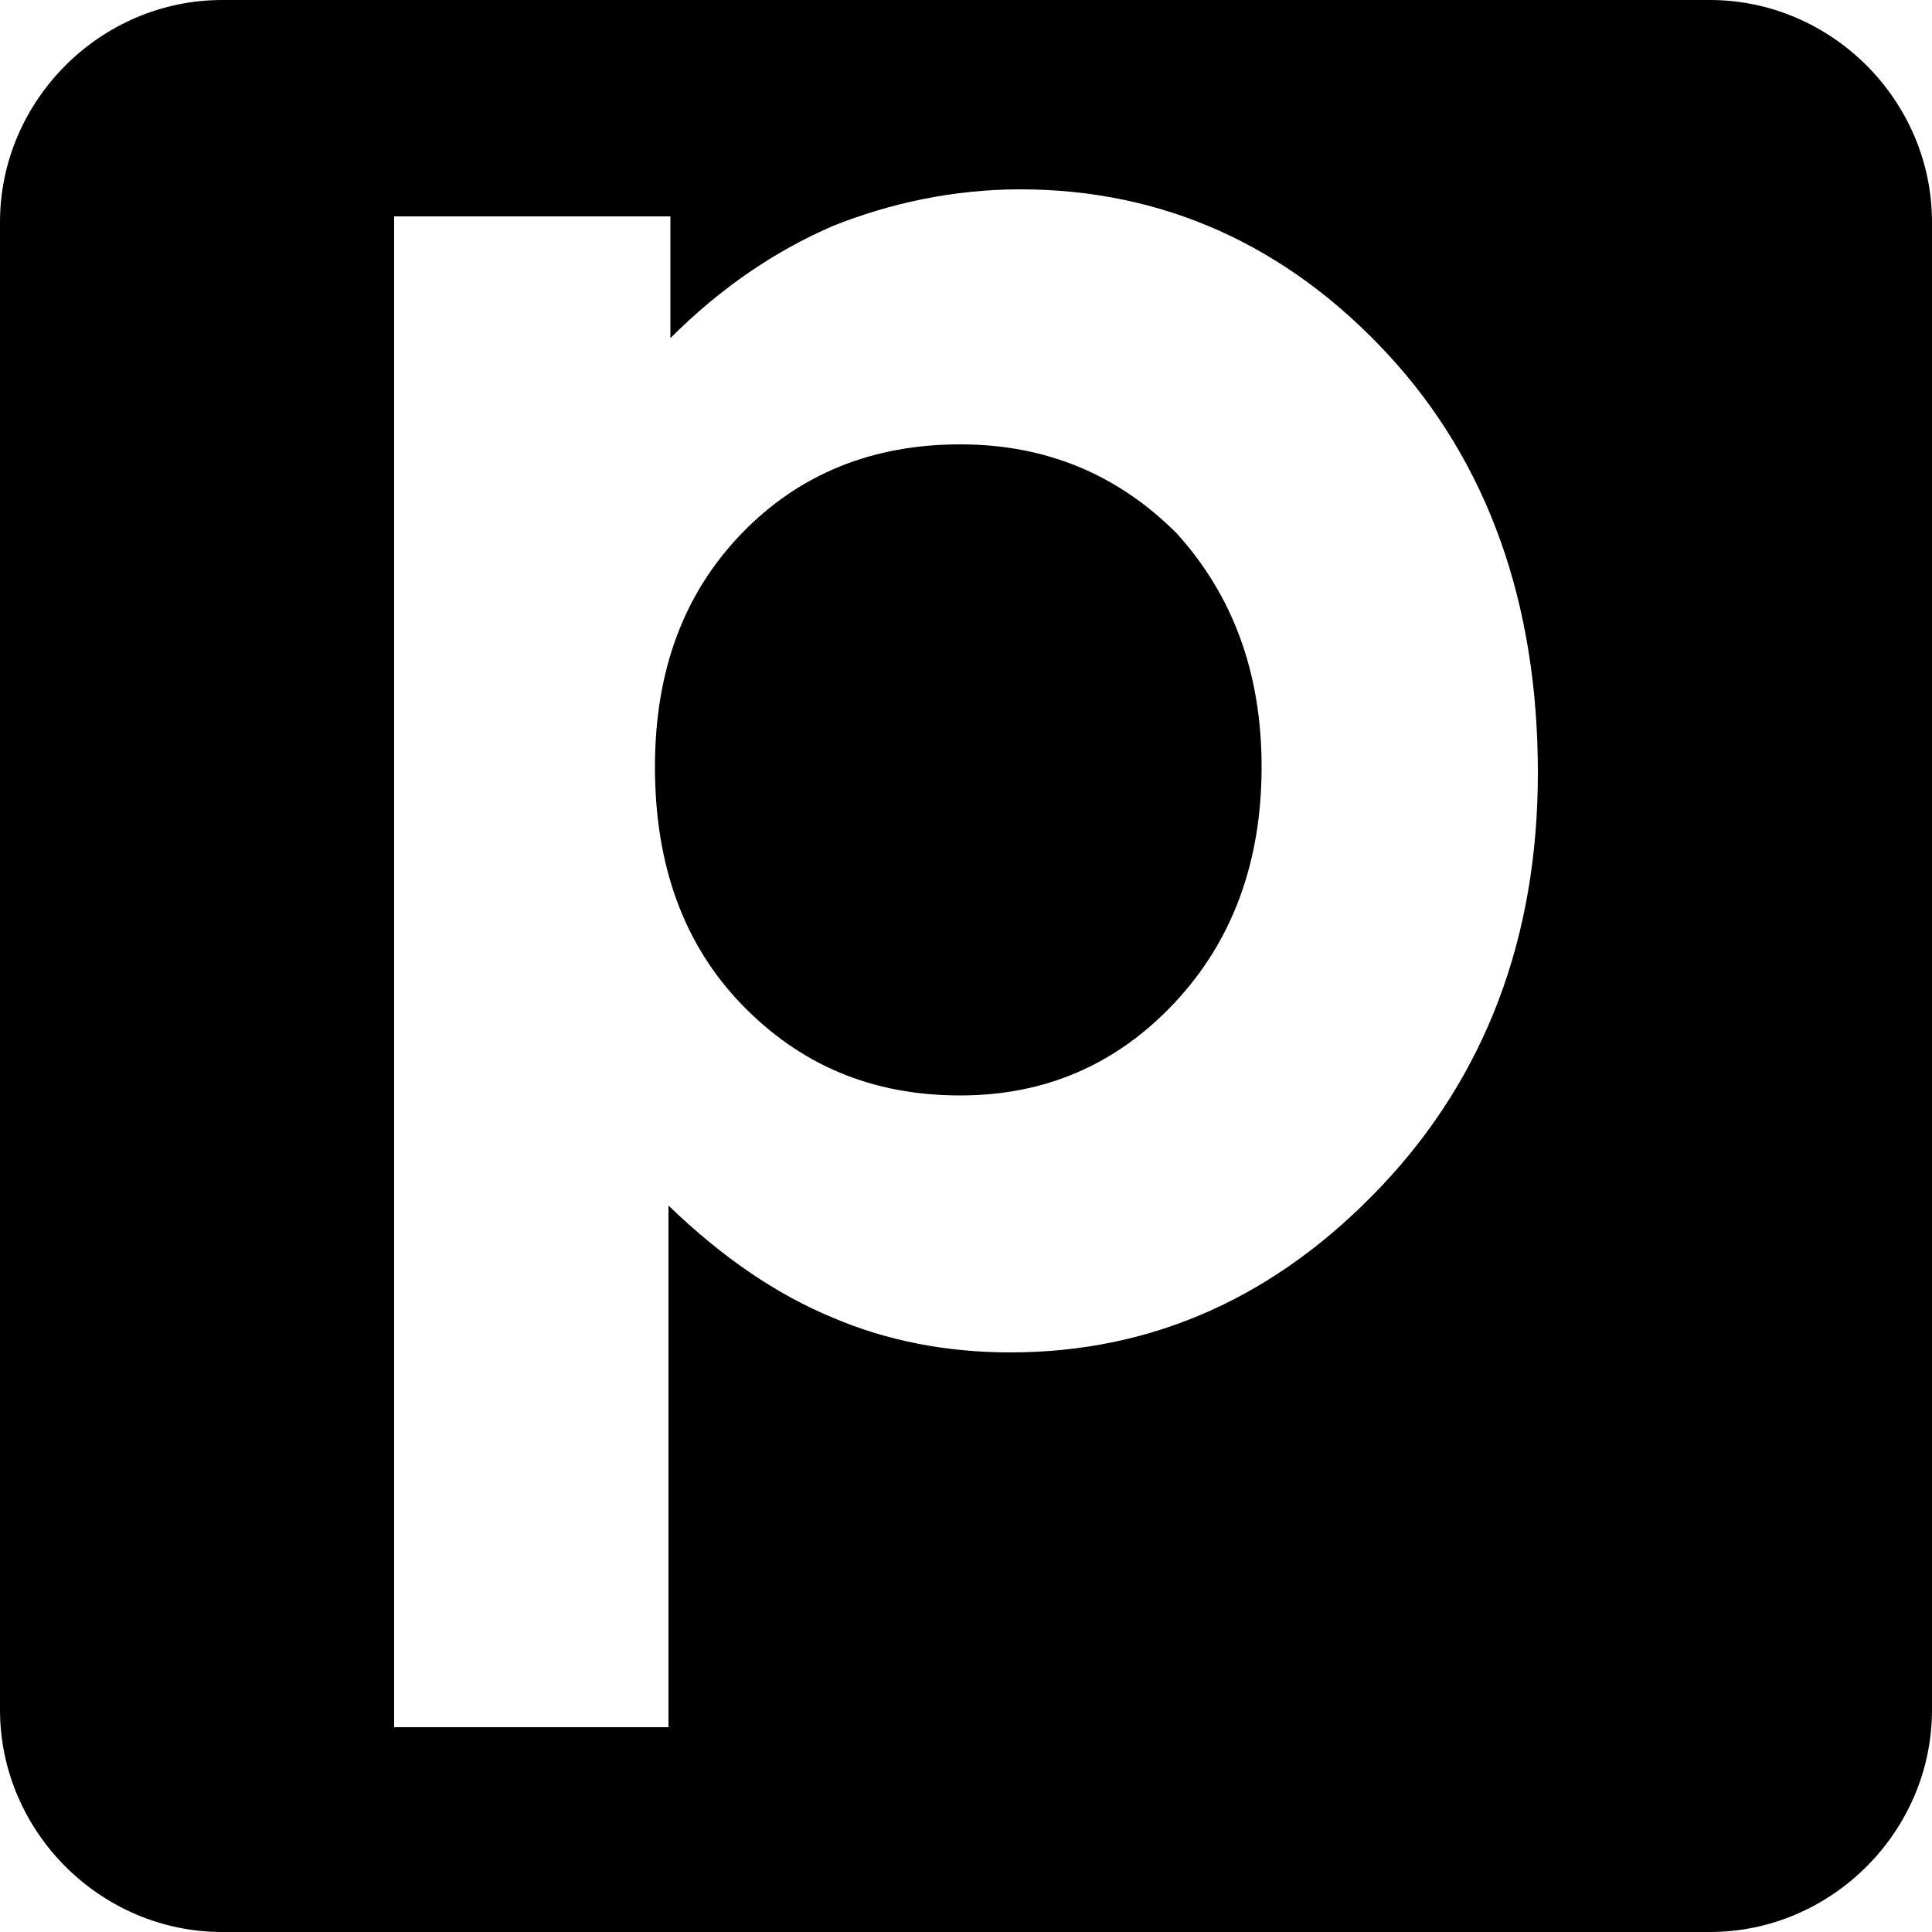 <?xml version="1.0" encoding="utf-8"?>
<!-- Generator: Adobe Illustrator 23.0.6, SVG Export Plug-In . SVG Version: 6.00 Build 0)  -->
<svg version="1.1" id="Layer_1" xmlns:serif="http://www.serif.com/"
	 xmlns="http://www.w3.org/2000/svg" xmlns:xlink="http://www.w3.org/1999/xlink" x="0px" y="0px" viewBox="0 0 100 100"
	 style="enable-background:new 0 0 100 100;" xml:space="preserve">
<style type="text/css">
	.st0{fill-rule:evenodd;clip-rule:evenodd;}
</style>
<path class="st0" d="M88.5,100h-77C5.2,100,0,94.8,0,88.5v-77C0,5.2,5.2,0,11.5,0h77C94.8,0,100,5.2,100,11.5v77
	C100,94.8,94.8,100,88.5,100z M34.6,89.4v-27c2.8,2.7,5.6,4.6,8.5,5.8c2.8,1.2,5.9,1.8,9.2,1.8c7.4,0,13.8-2.9,19.2-8.6
	c5.4-5.7,8.1-12.9,8.1-21.4c0-8.8-2.6-16.1-7.8-21.7c-5.2-5.6-11.6-8.5-19-8.5c-3.4,0-6.7,0.7-9.7,1.9c-3,1.3-5.8,3.2-8.4,5.8v-6.3
	H20.4v78.2L34.6,89.4L34.6,89.4z M49.7,23c-4.5,0-8.3,1.5-11.3,4.6c-3,3.1-4.5,7.1-4.5,12.1c0,5.1,1.5,9.2,4.5,12.3
	c3,3.1,6.7,4.7,11.3,4.7c4.4,0,8.1-1.6,11.1-4.8c3-3.2,4.5-7.3,4.5-12.2c0-4.9-1.5-8.9-4.4-12.1C57.9,24.6,54.2,23,49.7,23L49.7,23z
	"/>
</svg>
